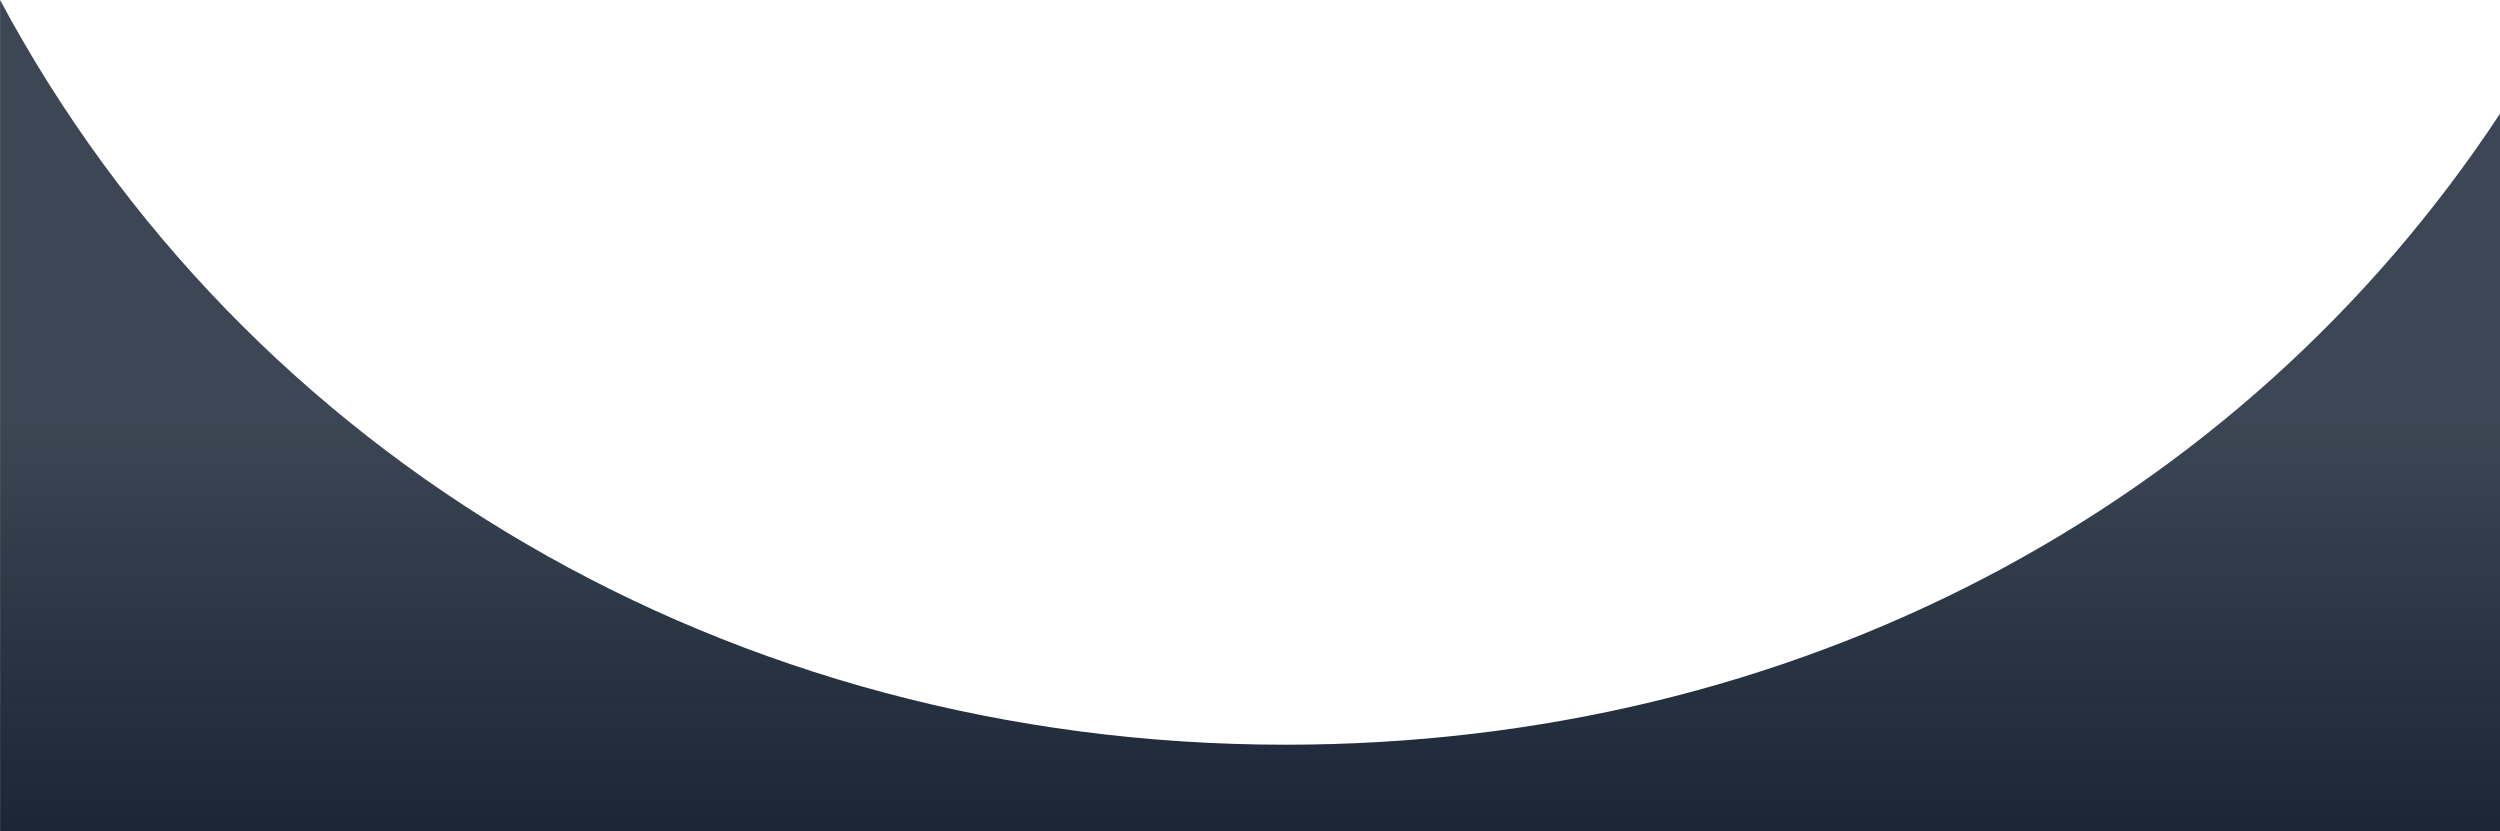<svg width="2506" height="833" viewBox="0 0 2506 833" fill="none" xmlns="http://www.w3.org/2000/svg">
<path d="M0.076 0C245.911 458.88 731.506 746.5 1288.5 746.5C1798.03 746.5 2245.06 509.803 2506 114V833H0.076V0Z" fill="url(#paint0_linear_2108_66)"/>
<defs>
<linearGradient id="paint0_linear_2108_66" x1="2144" y1="416" x2="2144" y2="833" gradientUnits="userSpaceOnUse">
<stop stop-color="#1A2636" stop-opacity="0.85"/>
<stop offset="1" stop-color="#1A2636"/>
</linearGradient>
</defs>
</svg>
